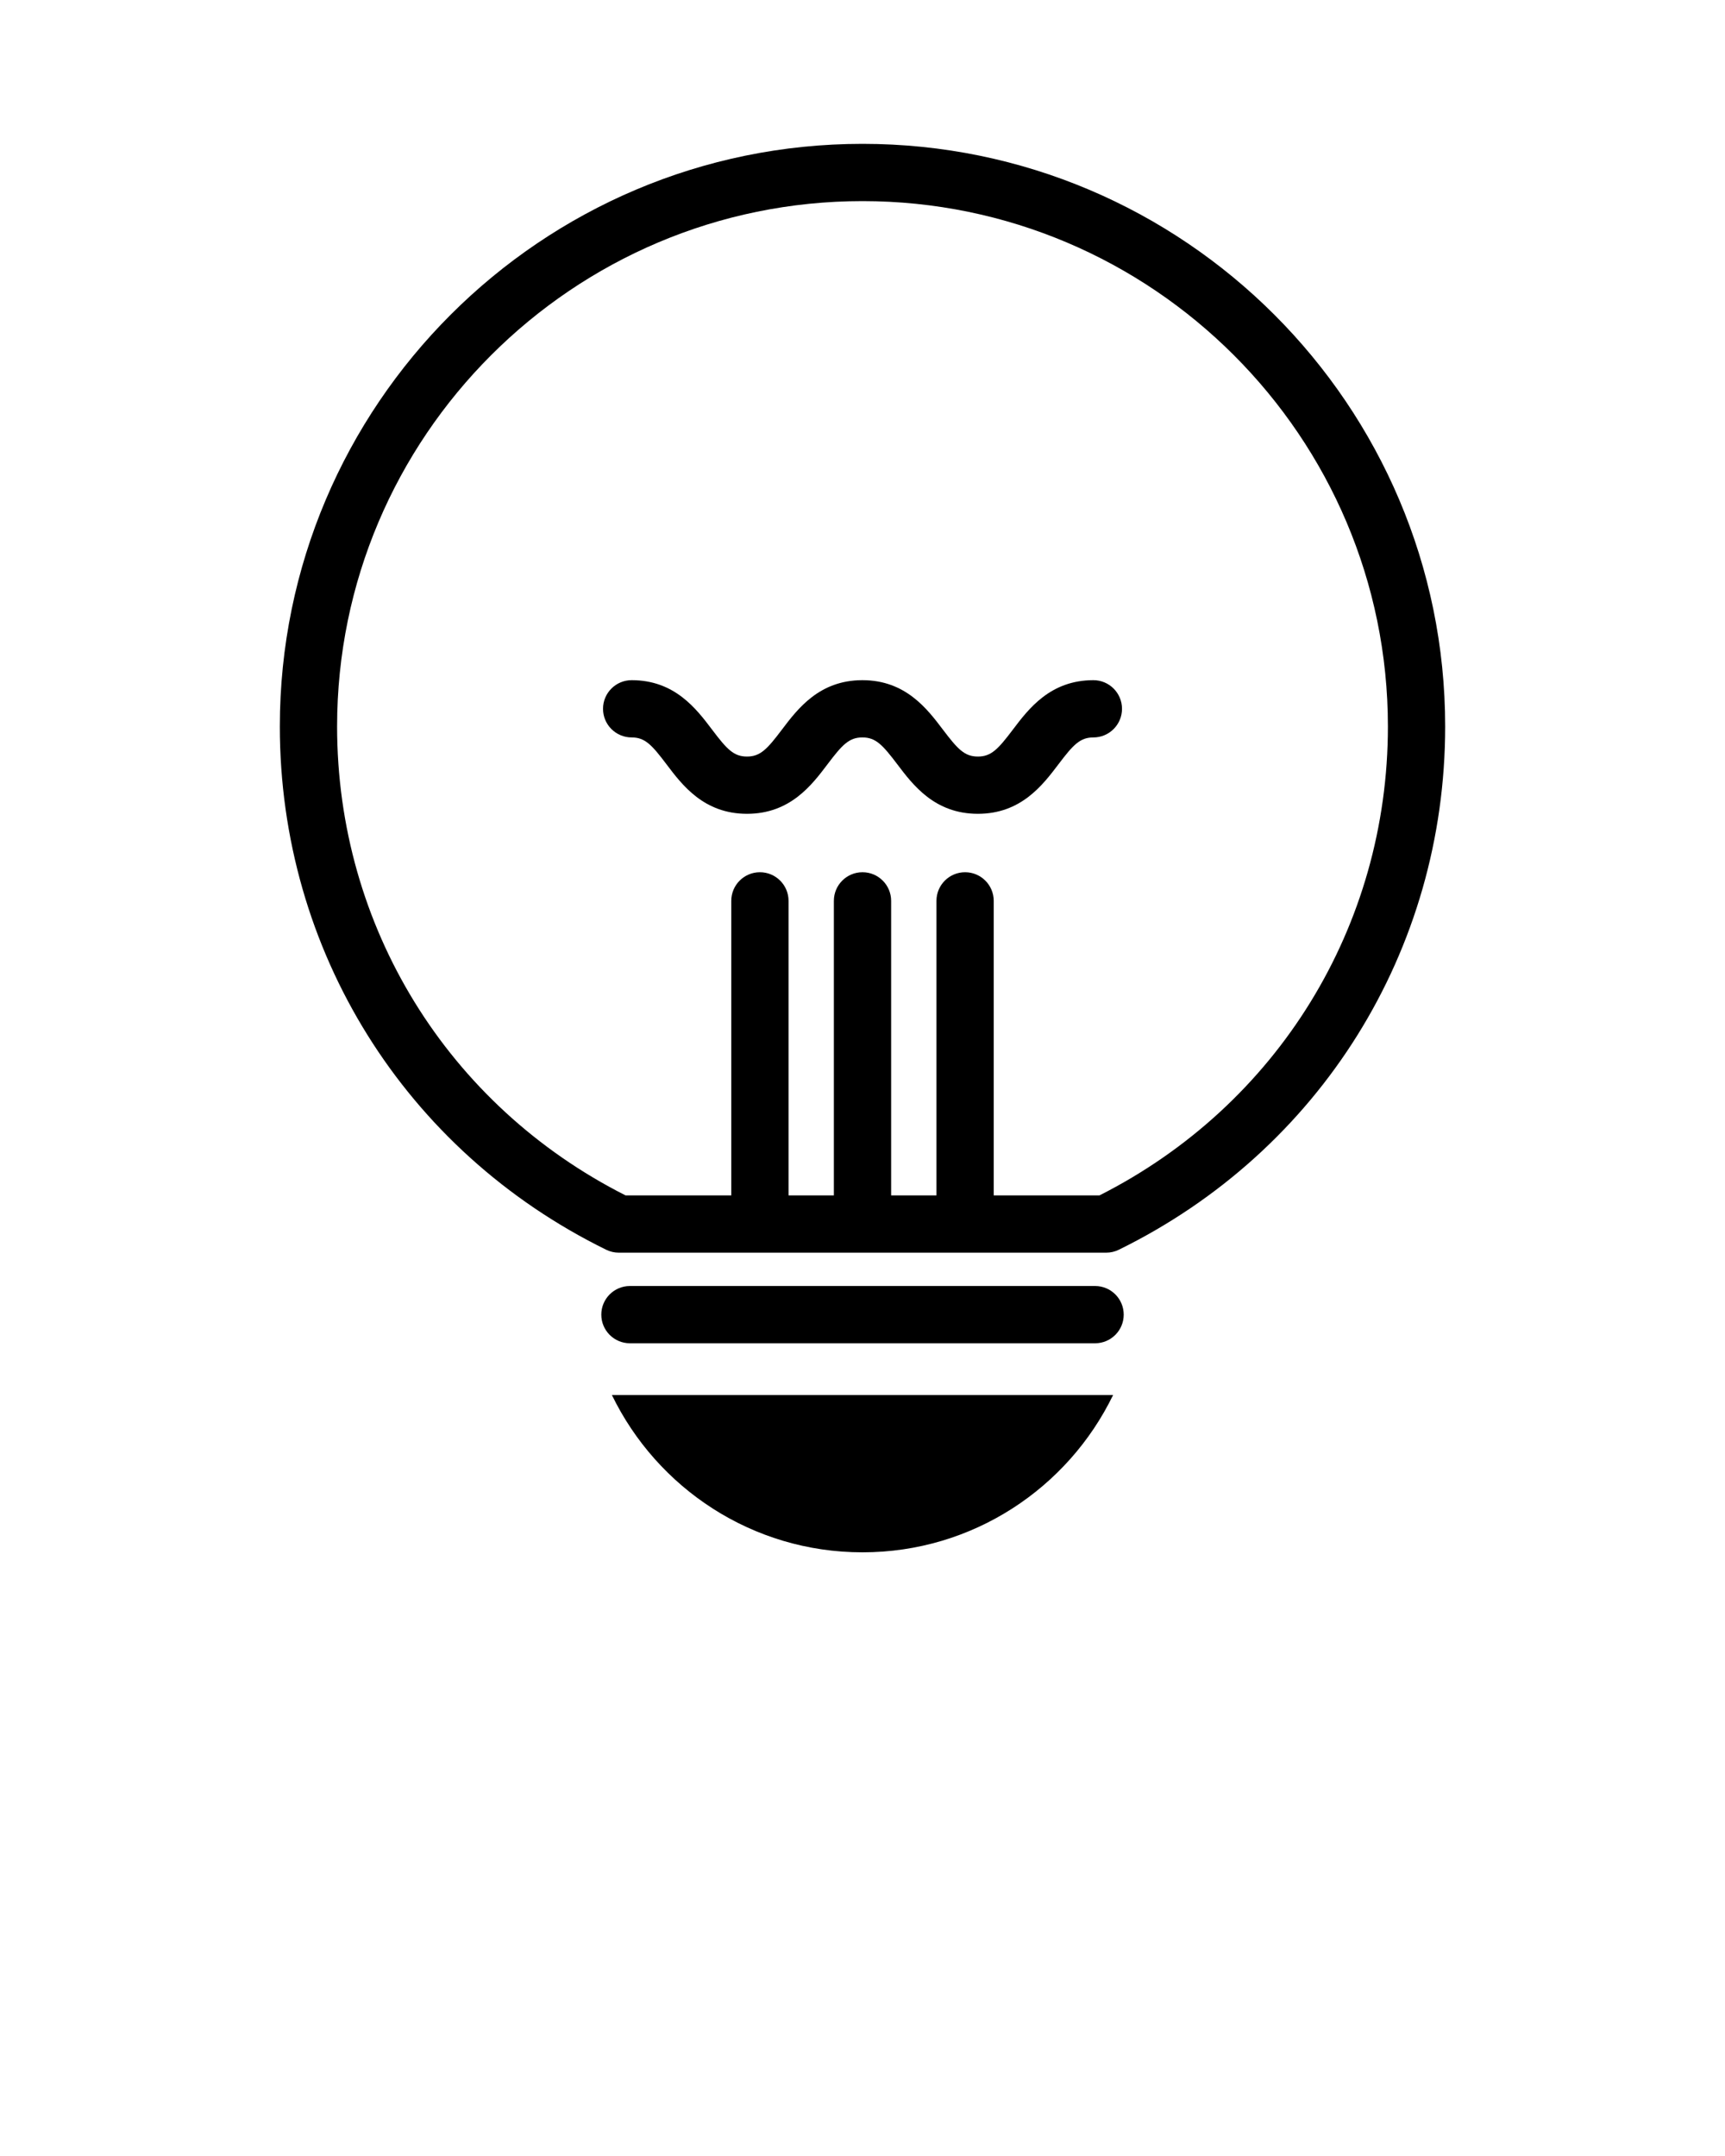 <svg xmlns="http://www.w3.org/2000/svg" xmlns:xlink="http://www.w3.org/1999/xlink" version="1.1" x="0px" y="0px" viewBox="0 0 100 125" enable-background="new 0 0 100 100" xml:space="preserve"><path fill="#000000" d="M50,8.34c-18.625,0-33.778,15.153-33.778,33.779c0,12.987,7.249,24.611,18.919,30.338  c0.228,0.112,0.478,0.17,0.731,0.17h28.256c0.254,0,0.504-0.058,0.731-0.17c11.67-5.727,18.919-17.351,18.919-30.338  C83.778,23.493,68.625,8.34,50,8.34z M63.737,69.307h-6.13V52.23c0-0.917-0.743-1.66-1.66-1.66s-1.66,0.743-1.66,1.66v17.076H51.66  V52.23c0-0.917-0.743-1.66-1.66-1.66s-1.66,0.743-1.66,1.66v17.076h-2.627V52.23c0-0.917-0.743-1.66-1.66-1.66  s-1.66,0.743-1.66,1.66v17.076h-6.13c-10.323-5.222-16.721-15.604-16.721-27.188C19.542,25.324,33.205,11.66,50,11.66  s30.458,13.664,30.458,30.459C80.458,53.702,74.061,64.085,63.737,69.307z"/><path fill="#000000" d="M63.482,77.88H36.518c-0.917,0-1.66-0.743-1.66-1.66s0.743-1.66,1.66-1.66h26.965  c0.917,0,1.66,0.743,1.66,1.66S64.399,77.88,63.482,77.88z"/><path fill="#000000" d="M35.473,80.881C38.09,86.273,43.602,90,49.998,90c6.398,0,11.912-3.727,14.529-9.119H35.473z"/><path fill="#000000" d="M56.688,47.183c-2.5,0-3.755-1.66-4.672-2.873c-0.854-1.128-1.249-1.555-2.023-1.555  c-0.773,0-1.169,0.427-2.021,1.555c-0.916,1.213-2.17,2.873-4.669,2.873c-2.498,0-3.752-1.661-4.668-2.874  c-0.852-1.128-1.245-1.554-2.017-1.554c-0.917,0-1.66-0.743-1.66-1.66s0.743-1.66,1.66-1.66c2.498,0,3.751,1.661,4.667,2.874  c0.852,1.128,1.246,1.554,2.018,1.554c0.772,0,1.168-0.426,2.021-1.555c0.916-1.212,2.171-2.873,4.67-2.873  c2.5,0,3.755,1.66,4.672,2.873c0.854,1.128,1.249,1.555,2.023,1.555s1.17-0.427,2.023-1.555c0.917-1.213,2.172-2.873,4.672-2.873  c0.917,0,1.66,0.743,1.66,1.66s-0.743,1.66-1.66,1.66c-0.774,0-1.17,0.427-2.023,1.555C60.442,45.522,59.188,47.183,56.688,47.183z"/></svg>